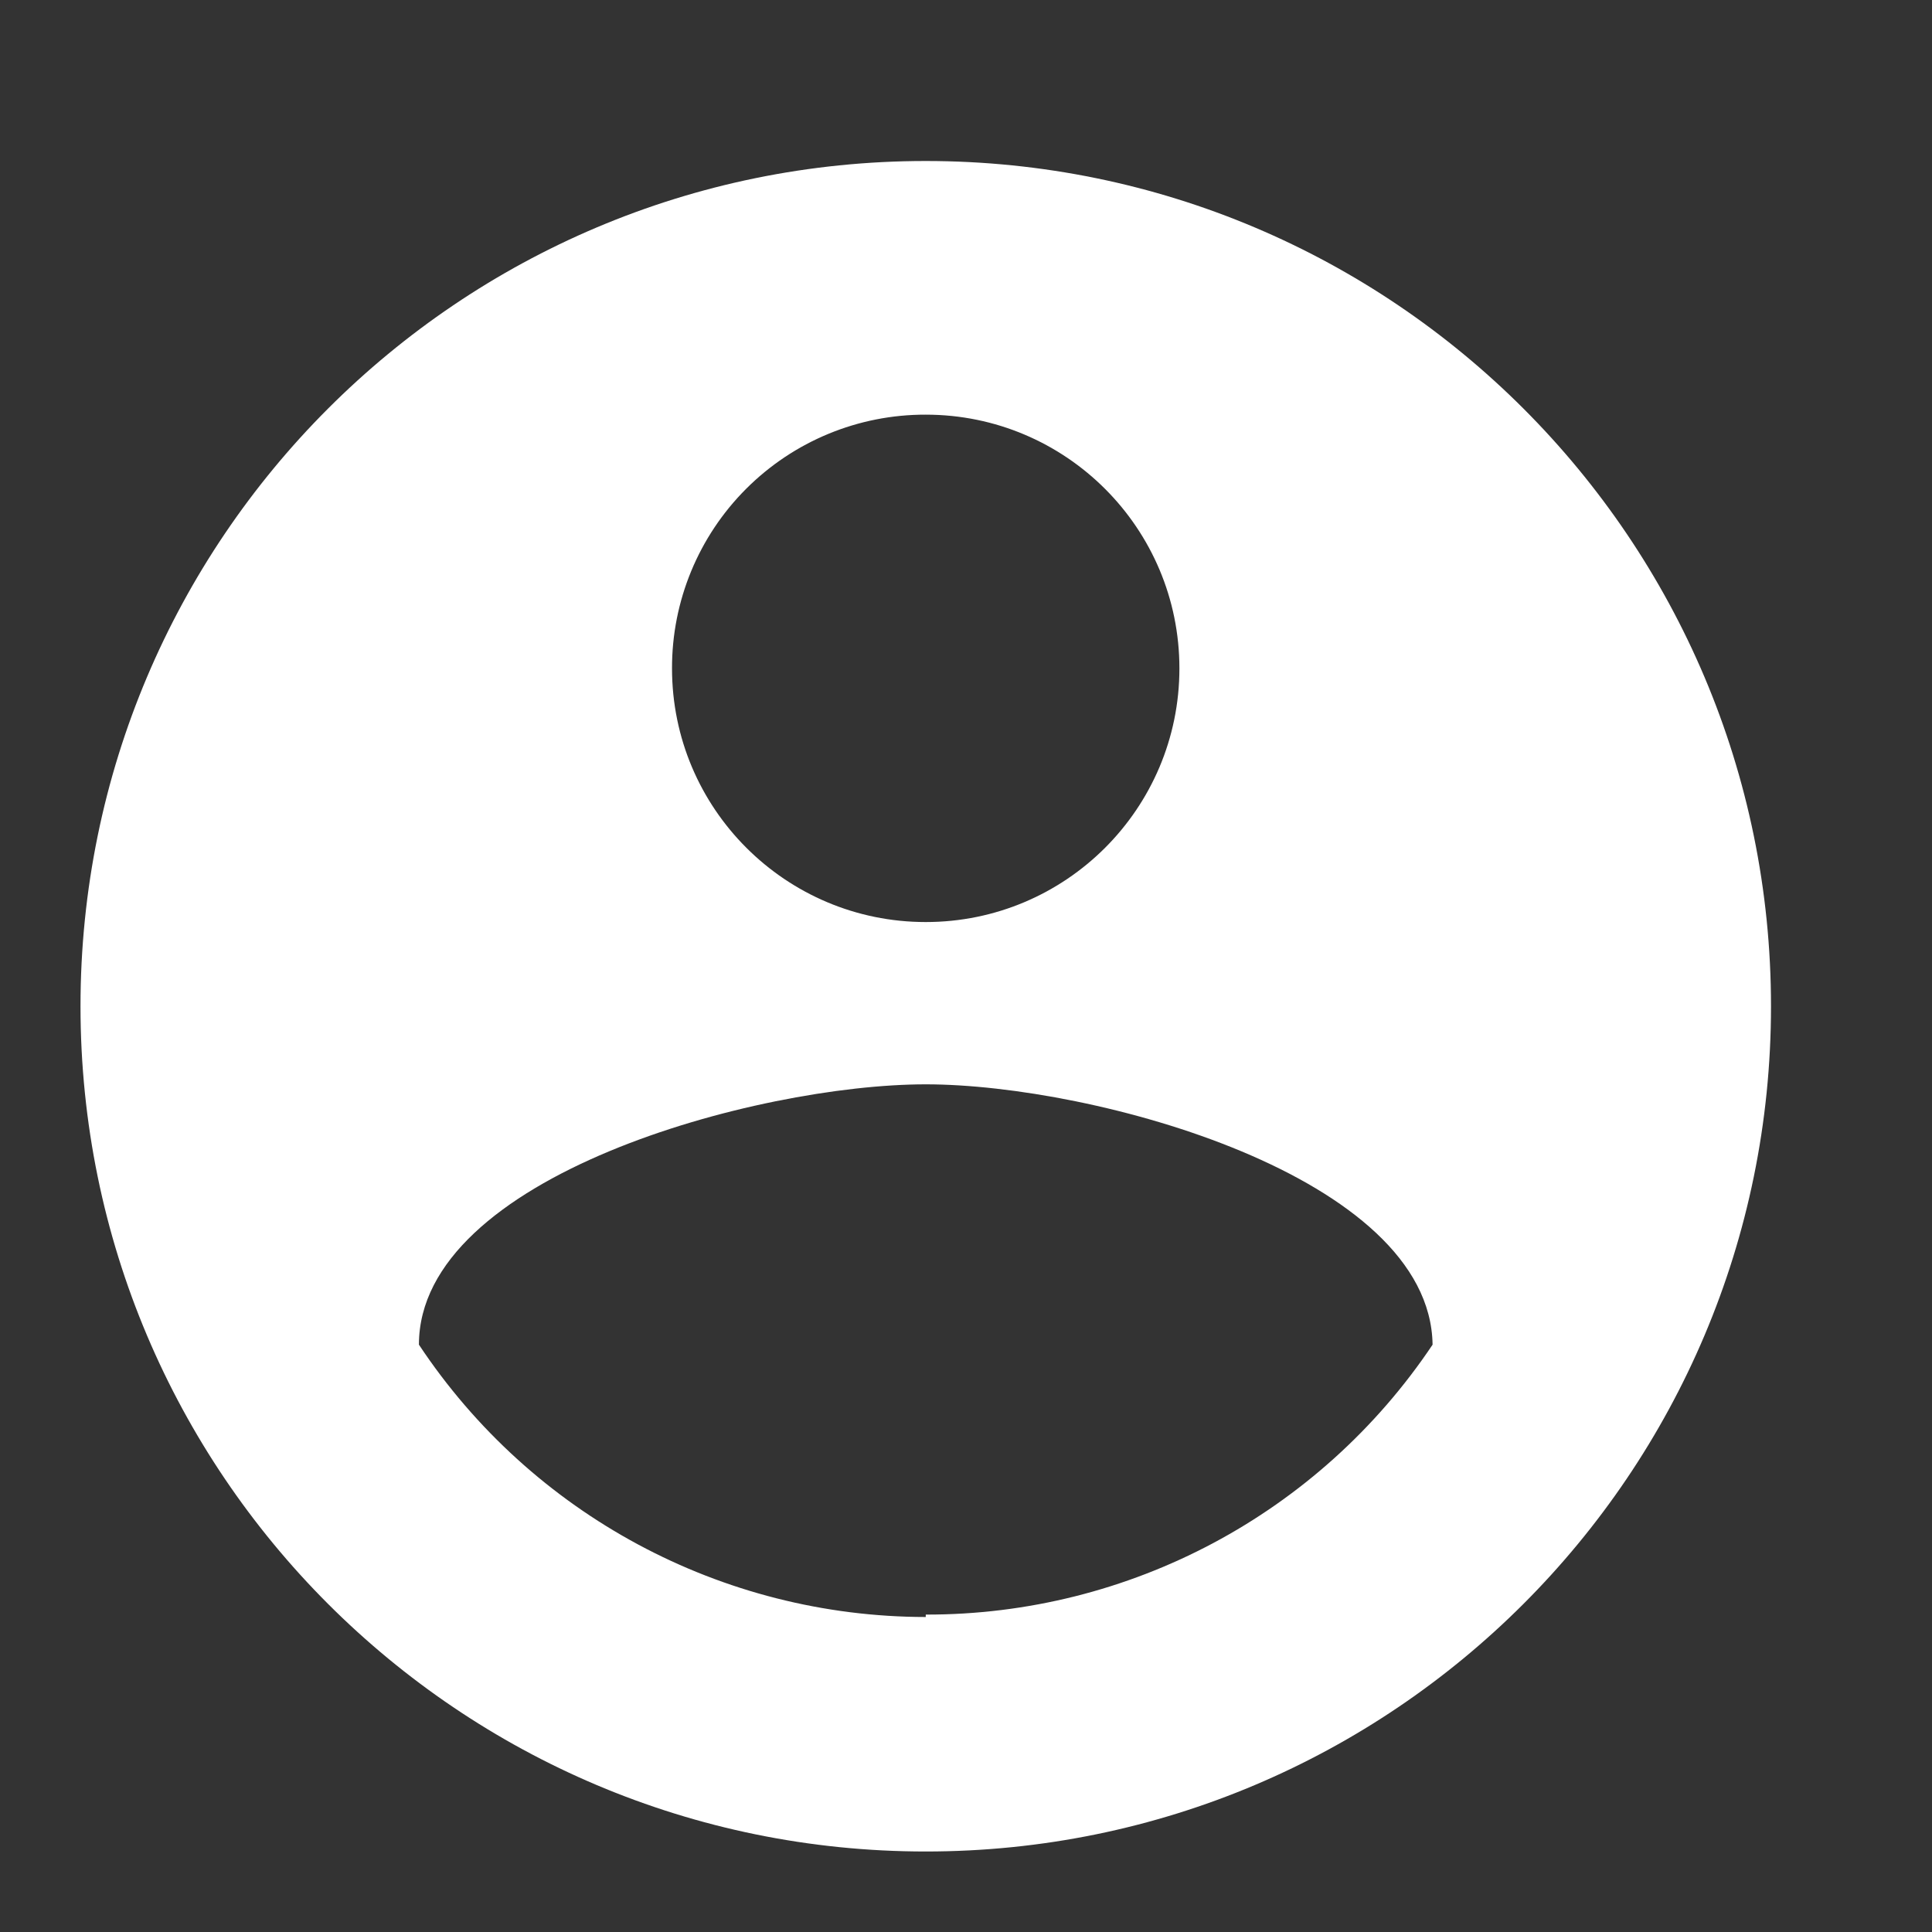 <svg viewBox="0 0 24 24" xmlns="http://www.w3.org/2000/svg"><rect x="0" y="0" width="24" height="24" fill="#333333" stroke="none"/><g fill="none"><path d="m0 0h24v24h-24z" fill="#000" opacity="0"/><path d="m11.5 2c-5.799 0-10.5 4.701-10.5 10.5 0 5.799 4.701 10.5 10.5 10.5 5.799 0 10.5-4.701 10.5-10.5 0-5.799-4.701-10.5-10.5-10.5zm0 3.151c1.741 0 3.151 1.411 3.151 3.152 0 1.741-1.411 3.151-3.151 3.151-1.741 0-3.152-1.411-3.152-3.151-.002-.836.329-1.639.921-2.231s1.394-.923 2.231-.921zm0 14.936c-2.533-.002-4.896-1.272-6.296-3.383 0-2.091 4.197-3.234 6.296-3.234s6.266 1.143 6.296 3.234c-1.406 2.1-3.768 3.358-6.296 3.353z" fill="#fff"/></g></svg>
